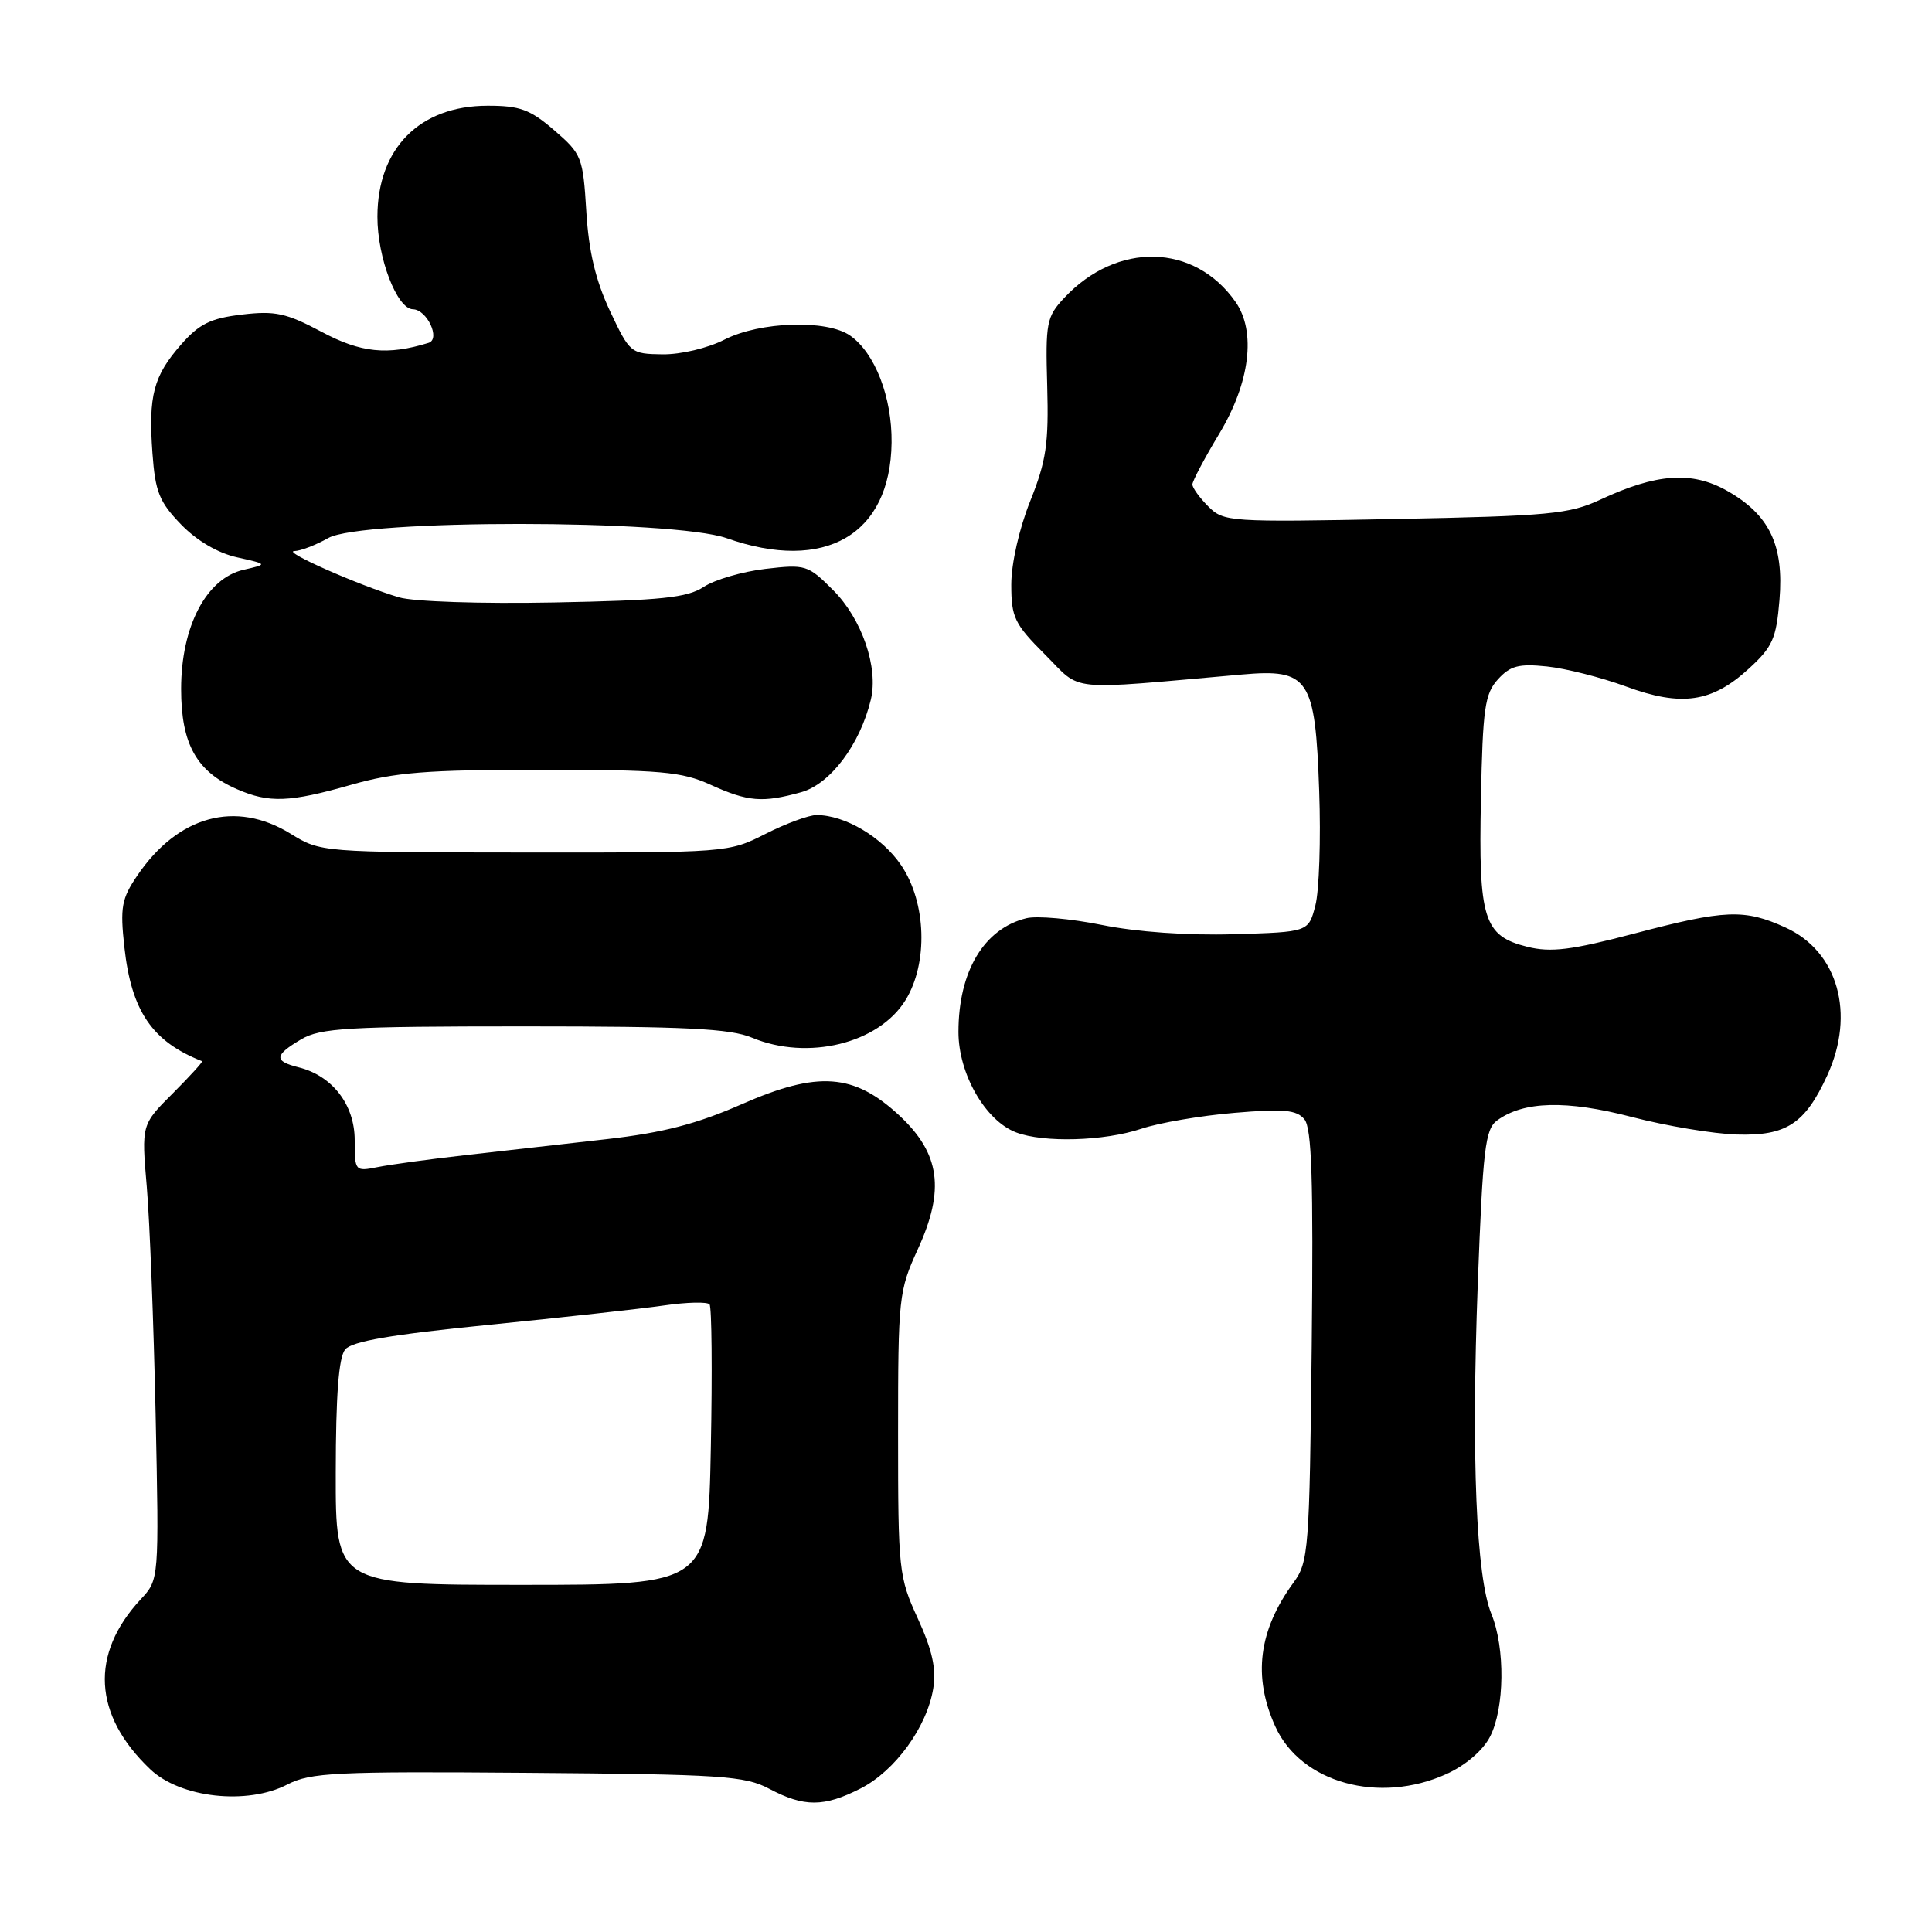 <?xml version="1.0" encoding="UTF-8" standalone="no"?>
<!DOCTYPE svg PUBLIC "-//W3C//DTD SVG 1.1//EN" "http://www.w3.org/Graphics/SVG/1.1/DTD/svg11.dtd" >
<svg xmlns="http://www.w3.org/2000/svg" xmlns:xlink="http://www.w3.org/1999/xlink" version="1.1" viewBox="0 0 256 256">
 <g >
 <path fill="currentColor"
d=" M 114.04 236.98 C 118.61 234.65 122.83 228.84 123.66 223.73 C 124.08 221.13 123.54 218.67 121.62 214.47 C 119.09 208.96 119.00 208.11 119.00 190.00 C 119.00 171.89 119.09 171.04 121.62 165.52 C 125.23 157.64 124.57 152.86 119.19 147.83 C 113.16 142.22 108.40 141.87 98.29 146.31 C 92.30 148.94 87.86 150.09 80.41 150.94 C 74.96 151.55 66.57 152.50 61.77 153.05 C 56.97 153.59 51.69 154.31 50.02 154.65 C 47.05 155.24 47.00 155.19 47.00 151.08 C 47.00 146.39 44.05 142.55 39.59 141.43 C 36.26 140.60 36.33 139.83 39.90 137.72 C 42.45 136.21 46.08 136.00 69.44 136.00 C 90.84 136.00 96.77 136.29 99.65 137.50 C 107.03 140.58 116.43 138.28 119.98 132.53 C 123.01 127.63 122.75 119.56 119.40 114.64 C 116.87 110.91 111.96 108.00 108.20 108.00 C 107.18 108.00 104.13 109.12 101.42 110.50 C 96.53 112.98 96.33 112.99 69.50 112.96 C 42.58 112.94 42.49 112.93 38.50 110.47 C 31.22 105.99 23.59 108.07 18.19 116.02 C 16.11 119.08 15.90 120.22 16.48 125.50 C 17.41 133.97 20.15 138.01 26.77 140.61 C 26.93 140.67 25.18 142.58 22.90 144.87 C 18.74 149.02 18.74 149.02 19.45 157.26 C 19.84 161.79 20.36 175.36 20.62 187.40 C 21.08 209.31 21.08 209.31 18.66 211.90 C 11.89 219.18 12.34 227.24 19.91 234.44 C 23.91 238.24 32.75 239.22 38.09 236.45 C 41.15 234.87 44.46 234.71 69.92 234.91 C 95.62 235.11 98.69 235.31 101.92 237.02 C 106.55 239.47 109.18 239.46 114.04 236.98 Z  M 191.68 235.06 C 194.19 233.92 196.50 231.94 197.43 230.13 C 199.37 226.39 199.46 218.37 197.62 213.87 C 195.60 208.92 194.95 193.20 195.81 170.14 C 196.49 152.21 196.79 149.62 198.38 148.46 C 201.89 145.90 207.55 145.75 216.20 148.00 C 220.77 149.19 227.04 150.24 230.14 150.33 C 236.70 150.53 239.18 148.91 242.12 142.50 C 245.88 134.32 243.54 126.06 236.58 122.90 C 231.13 120.42 228.62 120.52 216.52 123.71 C 208.19 125.90 205.50 126.23 202.39 125.46 C 196.59 124.01 195.90 121.84 196.23 105.85 C 196.47 93.89 196.74 91.93 198.48 90.02 C 200.11 88.22 201.24 87.92 204.98 88.31 C 207.47 88.57 212.17 89.76 215.44 90.96 C 222.80 93.67 226.84 93.09 231.73 88.60 C 234.87 85.73 235.37 84.62 235.79 79.50 C 236.40 72.22 234.45 68.19 228.83 65.02 C 224.17 62.40 219.49 62.73 212.04 66.21 C 207.94 68.12 205.28 68.37 184.86 68.77 C 162.87 69.20 162.15 69.15 160.11 67.11 C 158.95 65.95 158.00 64.64 158.00 64.19 C 158.00 63.75 159.60 60.72 161.56 57.47 C 165.63 50.71 166.47 43.94 163.72 40.01 C 158.27 32.22 148.00 31.99 141.00 39.49 C 138.67 41.98 138.52 42.77 138.76 51.15 C 138.97 58.78 138.64 61.07 136.51 66.39 C 135.05 70.04 134.00 74.67 134.00 77.46 C 134.00 81.82 134.42 82.68 138.48 86.74 C 143.45 91.71 140.91 91.46 164.53 89.38 C 173.45 88.59 174.28 89.84 174.80 104.80 C 175.03 111.23 174.80 118.08 174.29 120.00 C 173.38 123.50 173.38 123.50 163.44 123.79 C 157.36 123.97 150.58 123.49 146.00 122.56 C 141.88 121.73 137.38 121.33 136.00 121.67 C 130.38 123.05 127.00 128.71 127.00 136.74 C 127.00 142.29 130.56 148.50 134.64 150.05 C 138.29 151.44 146.31 151.21 151.22 149.57 C 153.57 148.78 159.12 147.83 163.54 147.46 C 170.12 146.90 171.80 147.06 172.84 148.31 C 173.82 149.49 174.04 156.38 173.81 178.34 C 173.52 205.36 173.39 206.98 171.42 209.67 C 166.76 216.03 165.98 222.15 168.99 228.78 C 172.37 236.24 182.76 239.11 191.68 235.06 Z  M 46.50 104.00 C 52.34 102.33 56.49 102.00 71.64 102.00 C 87.58 102.00 90.31 102.24 94.14 103.98 C 99.12 106.24 101.03 106.40 106.17 104.97 C 110.01 103.90 113.96 98.66 115.39 92.71 C 116.42 88.43 114.20 82.00 110.38 78.18 C 107.05 74.85 106.74 74.76 101.41 75.38 C 98.37 75.74 94.69 76.81 93.24 77.77 C 91.05 79.20 87.65 79.56 73.42 79.83 C 63.71 80.02 54.78 79.72 52.87 79.15 C 47.54 77.56 37.34 73.05 39.00 73.02 C 39.83 73.00 41.85 72.22 43.50 71.29 C 47.92 68.79 89.17 68.81 96.28 71.31 C 109.31 75.90 117.99 70.87 118.14 58.65 C 118.21 52.64 115.94 46.77 112.65 44.47 C 109.57 42.31 100.71 42.60 96.00 45.00 C 93.79 46.13 90.21 46.98 87.79 46.95 C 83.57 46.89 83.46 46.80 80.82 41.20 C 78.92 37.15 78.01 33.33 77.69 28.02 C 77.25 20.84 77.09 20.41 73.45 17.27 C 70.24 14.50 68.89 14.00 64.58 14.01 C 55.61 14.02 50.02 19.65 50.01 28.71 C 50.00 34.16 52.60 40.93 54.71 40.98 C 56.58 41.01 58.41 44.93 56.79 45.43 C 51.35 47.11 47.81 46.75 42.61 43.97 C 37.93 41.48 36.46 41.16 32.07 41.68 C 27.91 42.17 26.40 42.91 23.99 45.66 C 20.33 49.83 19.65 52.43 20.20 60.05 C 20.57 65.18 21.11 66.51 23.99 69.49 C 26.08 71.65 28.88 73.29 31.42 73.85 C 35.50 74.76 35.50 74.76 32.27 75.50 C 27.34 76.63 24.00 83.00 24.00 91.29 C 24.00 98.59 26.03 102.24 31.42 104.58 C 35.66 106.43 38.38 106.32 46.50 104.00 Z  M 44.49 195.15 C 44.50 184.82 44.88 179.85 45.74 178.81 C 46.64 177.73 51.88 176.83 64.74 175.55 C 74.51 174.57 84.97 173.42 88.00 172.98 C 91.03 172.54 93.74 172.48 94.02 172.84 C 94.31 173.20 94.39 181.71 94.19 191.75 C 93.84 210.00 93.84 210.00 69.16 210.00 C 44.47 210.00 44.47 210.00 44.49 195.15 Z "/>
</g>
</svg>